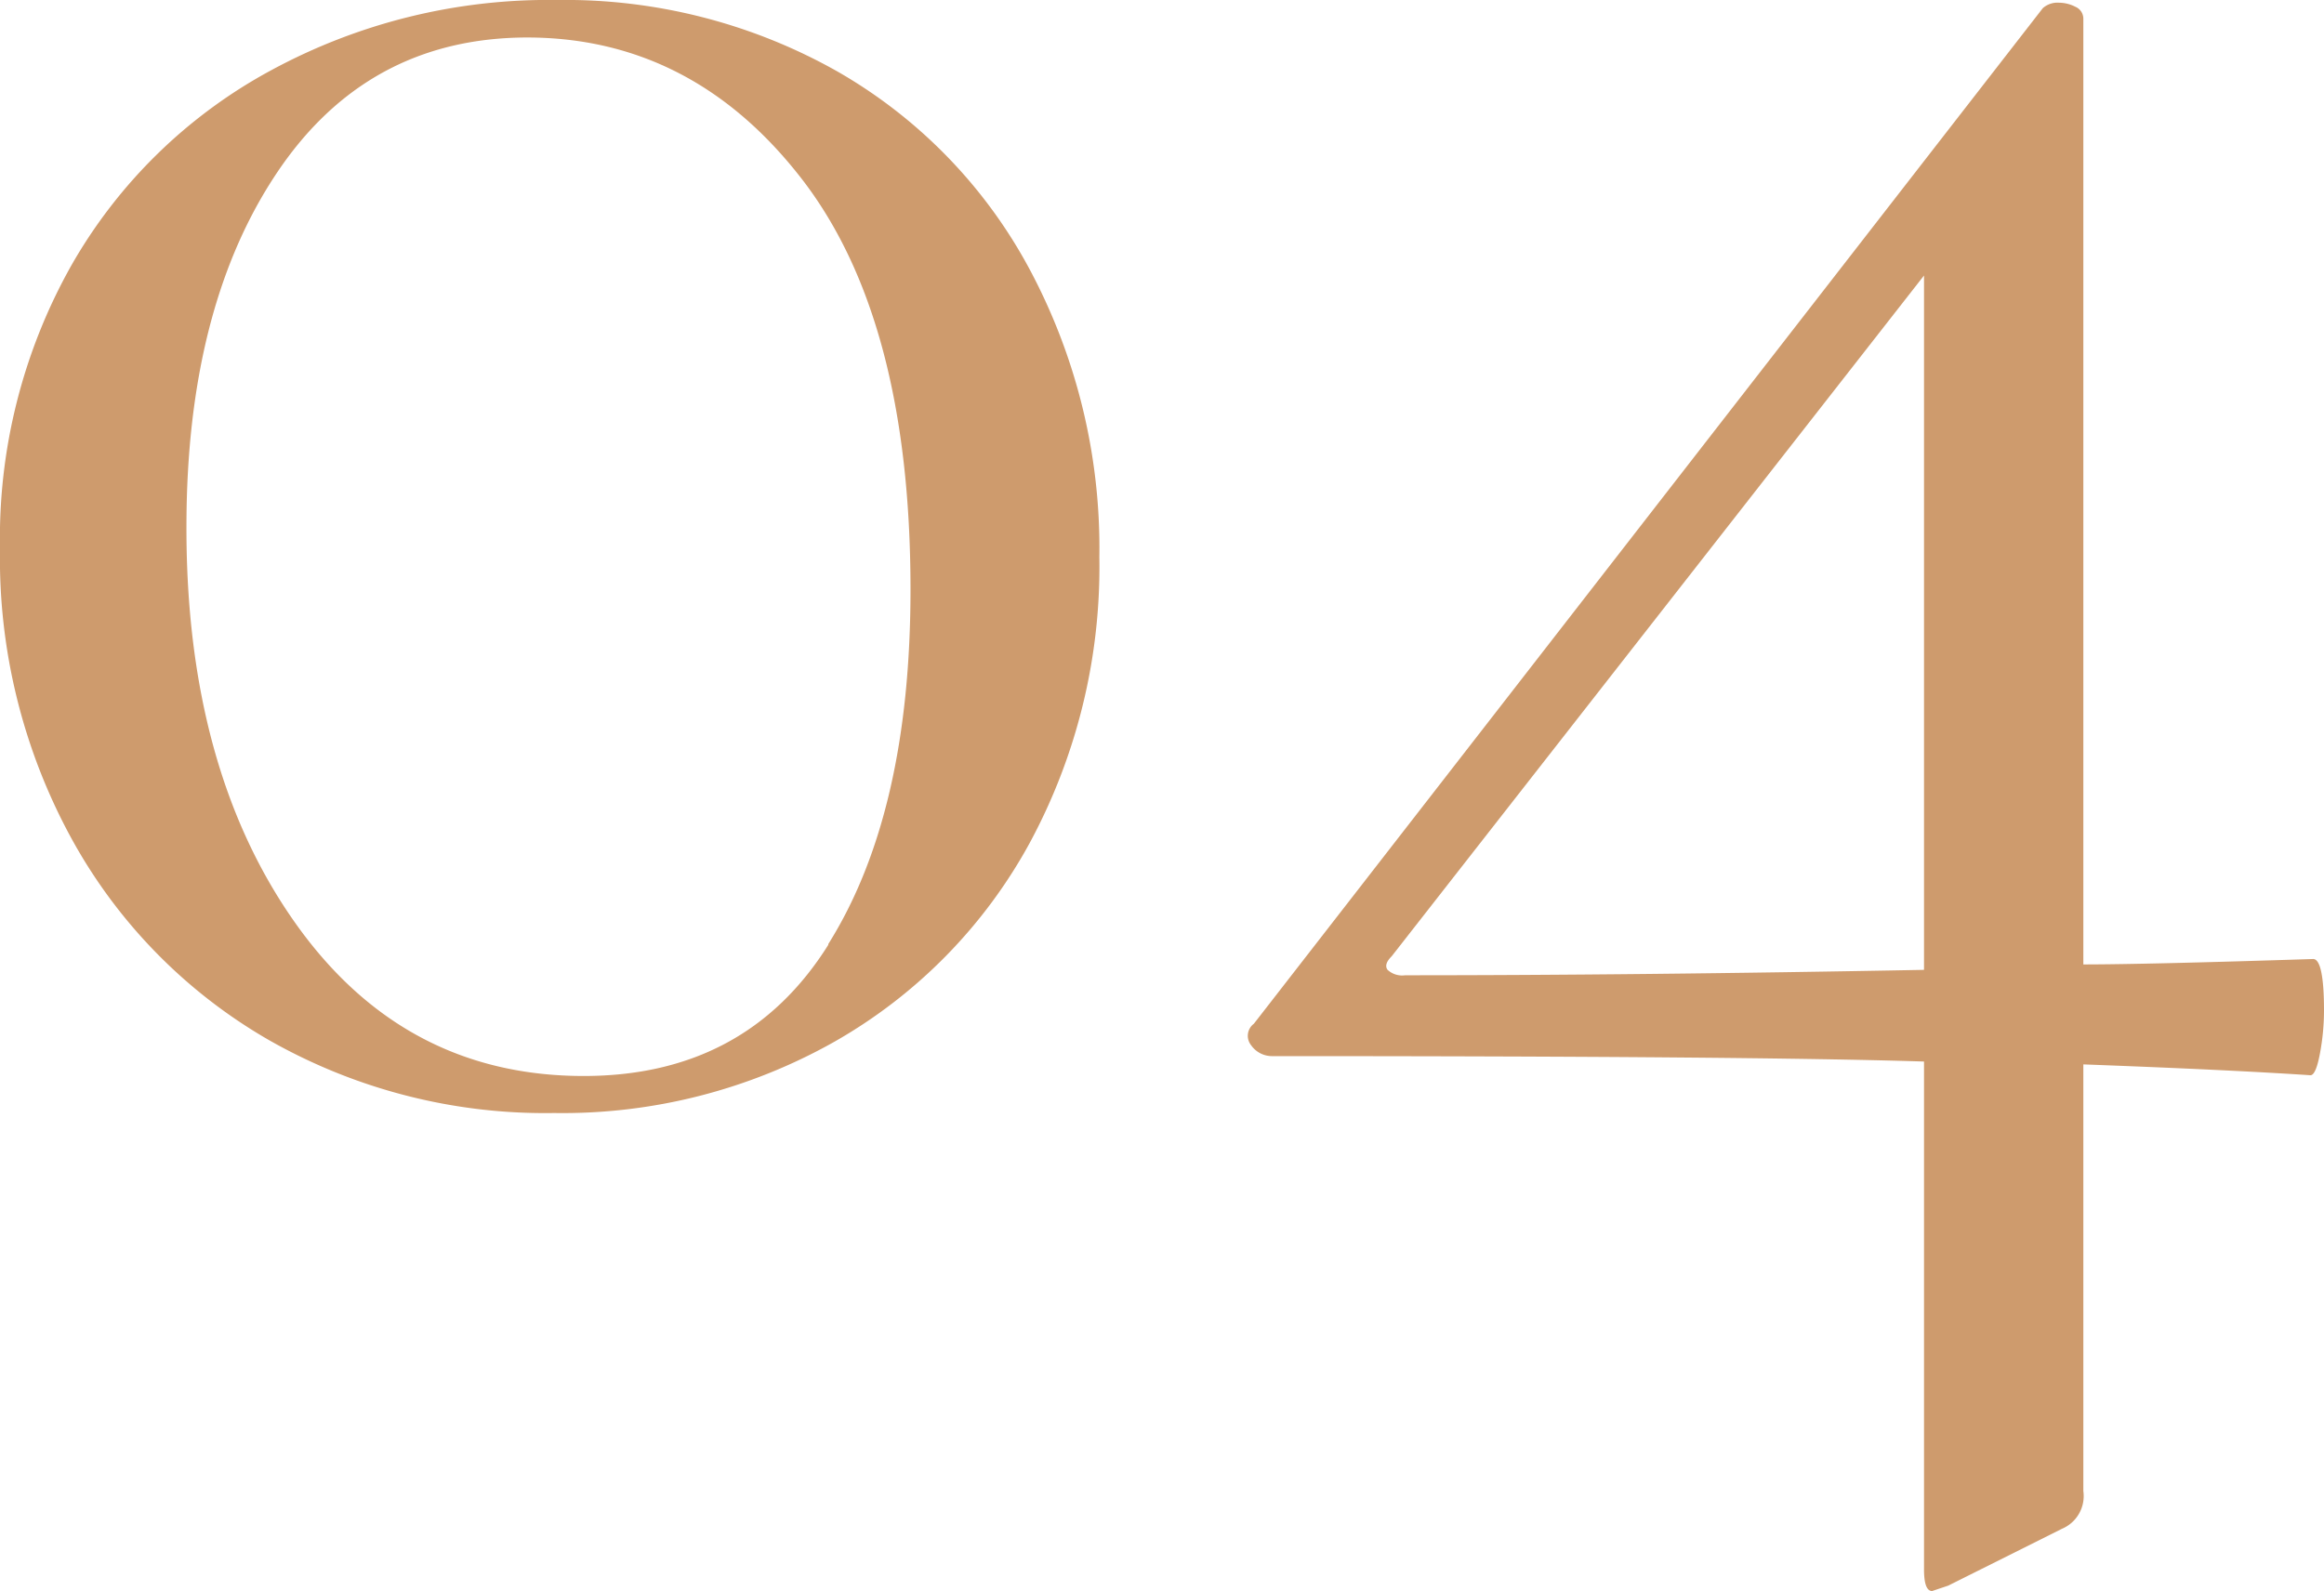 <svg xmlns="http://www.w3.org/2000/svg" viewBox="0 0 154.32 105.69"><defs><style>.cls-1{fill:#ce9b6d;}</style></defs><g id="圖層_2" data-name="圖層 2"><g id="圖層_2-2" data-name="圖層 2"><path class="cls-1" d="M153.6,63.7q-11.13.36-15.26.36V1.26a.86.86,0,0,0-.53-.81,2.4,2.4,0,0,0-1.08-.27,1.47,1.47,0,0,0-1.08.36L83.26,68a1,1,0,0,0-.18,1.43,1.69,1.69,0,0,0,1.43.72q32,0,43.25.36v33.73q0,1.44.54,1.44l1.07-.36,7.54-3.77a2.36,2.36,0,0,0,1.43-2.51V70.7q9.69.36,15.08.72.36,0,.63-1.44a15.49,15.49,0,0,0,.27-2.87C154.32,64.84,154.07,63.7,153.6,63.7Zm-25.84.72q-19,.36-34.45.36a1.43,1.43,0,0,1-1.17-.36q-.27-.36.27-.9L127.76,18.3Z"/><path class="cls-1" d="M55.63,4.76A36.75,36.75,0,0,0,37,0a38.65,38.65,0,0,0-19,4.67A33.69,33.69,0,0,0,4.76,17.59,36.94,36.94,0,0,0,0,36.43,38.82,38.82,0,0,0,4.76,55.72,34.65,34.65,0,0,0,17.85,69.08a37.05,37.05,0,0,0,18.94,4.85,36.74,36.74,0,0,0,18.66-4.76A33.79,33.79,0,0,0,68.37,56,38.61,38.61,0,0,0,73,37a39.28,39.28,0,0,0-4.57-19A33.2,33.2,0,0,0,55.63,4.76Zm-.63,58q-5.47,8.71-16.24,8.71-12,0-19.2-10.23T12.38,35q0-14.54,6-23.51t16.6-9q10.95,0,18.21,9.33t7.27,27.28Q60.47,54,55,62.71Z"/></g></g></svg>